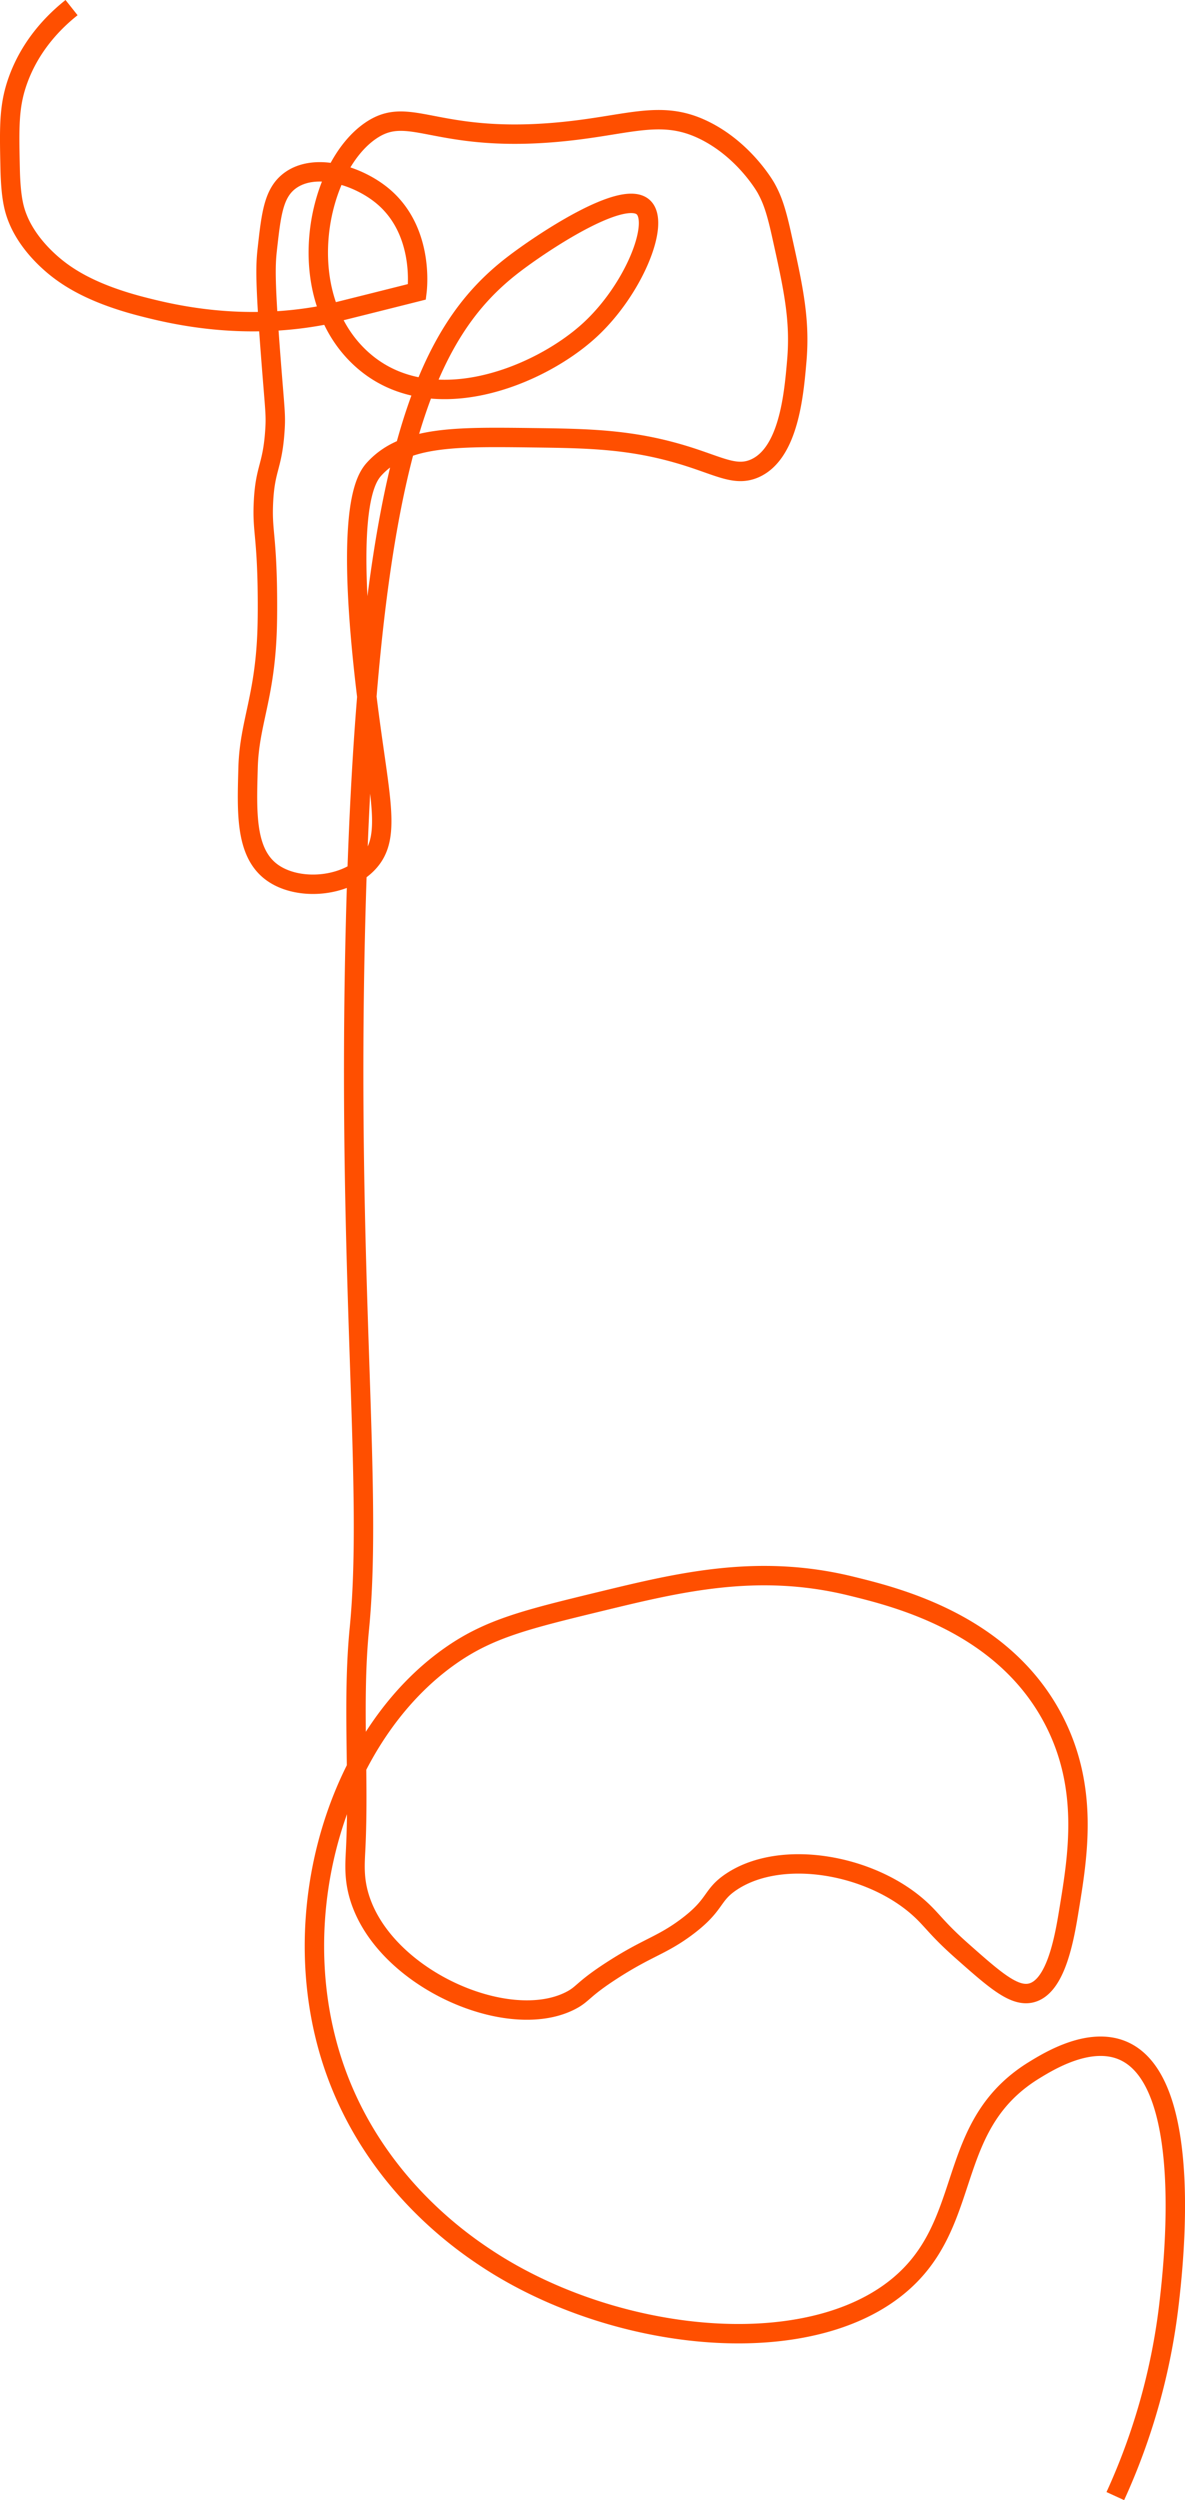 <svg xmlns="http://www.w3.org/2000/svg" viewBox="0 0 488.69 1030.2"><defs><style>.cls-1{fill:none;stroke:#ff4f00;stroke-miterlimit:10;stroke-width:8px;}</style></defs><g id="APEAK"><path class="cls-1" d="M6373.29,6659.49c-7,5.55-16.88,15.3-22.15,30.06-3.74,10.46-3.55,19.11-3.17,36.4.26,11.73,1.57,16.64,3.17,20.57,1.12,2.76,4.26,9.69,12.66,17.41,6.67,6.14,17.33,13.4,39.56,19,11.85,3,40.17,9.79,74.37,3.16,0,0,1-.18,38-9.49.26-2.11,2.77-25.49-14.24-39.56-10.14-8.38-27.64-13.82-38-6.33-6.88,5-7.85,13.7-9.5,28.48-.75,6.78-.93,13.43,1.59,45.89,1.57,20.29,2,22.11,1.58,28.48-1,15.44-4.09,15.4-4.75,30.07-.49,10.89,1.13,12.83,1.58,33.23,0,0,.21,9.17,0,17.41-.72,29.34-7.41,39.6-7.91,58.55-.47,17.83-1.25,34.53,9.5,42.72,10.37,7.91,29.74,6.7,39.56-3.16,11.68-11.73,3.88-29.72-1.59-82.29-6.92-66.55,1.47-77.17,4.75-80.7,12.39-13.33,33.32-13.06,64.88-12.66,23.64.3,41.88.53,64.88,7.91,13,4.17,19.4,8,26.9,4.75,14.13-6.16,16.23-30.63,17.41-44.31,1.47-17.13-1.42-30.12-6.33-52.22-2.21-9.94-3.78-14.39-6.33-19,0,0-8.56-15.41-25.32-23.73-18.82-9.35-32.27-1.47-63.64.92-48,3.66-58.25-11.59-74-.92-22.35,15.1-32.83,66.67-4.75,93.36s73.87,8.25,94.95-11.08c18.15-16.65,29.16-44.1,22.15-50.64-8.39-7.82-42.19,14.79-53.8,23.74-35.48,27.34-60,78.21-64.88,270.59-3.72,145.35,7.29,232.55,1.58,291.17-3,30.45,0,61.22-1.58,91.78-.3,5.86-.65,11.66,1.58,19,10.2,33.53,61.08,55.93,87,42.72,5.42-2.75,4.79-4.54,17.41-12.66,14.46-9.3,20-10,30.07-17.4,12.94-9.54,10.33-13.25,19-19,20.65-13.69,57.45-7.11,77.53,11.08,5.3,4.79,7.12,8.29,17.41,17.4,13.61,12.05,21.5,19,28.48,17.41,10.54-2.43,13.93-23.17,15.83-34.81,3.58-21.92,8.11-49.63-6.33-77.54-20.69-40-65-50.78-83.87-55.39-38.28-9.33-70.46-1.52-102.86,6.33-30.53,7.41-45.79,11.11-61.71,22.16-46.86,32.52-69.28,105.93-49.06,167.73,15.89,48.53,52.77,73.73,63.3,80.71,55,36.42,140,44,175.65,6.33,24.58-25.95,15.36-62.37,50.64-83.87,6.07-3.7,22.66-13.82,36.39-7.91,29.58,12.71,20.78,89,19,104.43a263.65,263.65,0,0,1-22.15,79.13" transform="translate(-6343.78 -6656.35)"/></g></svg>
